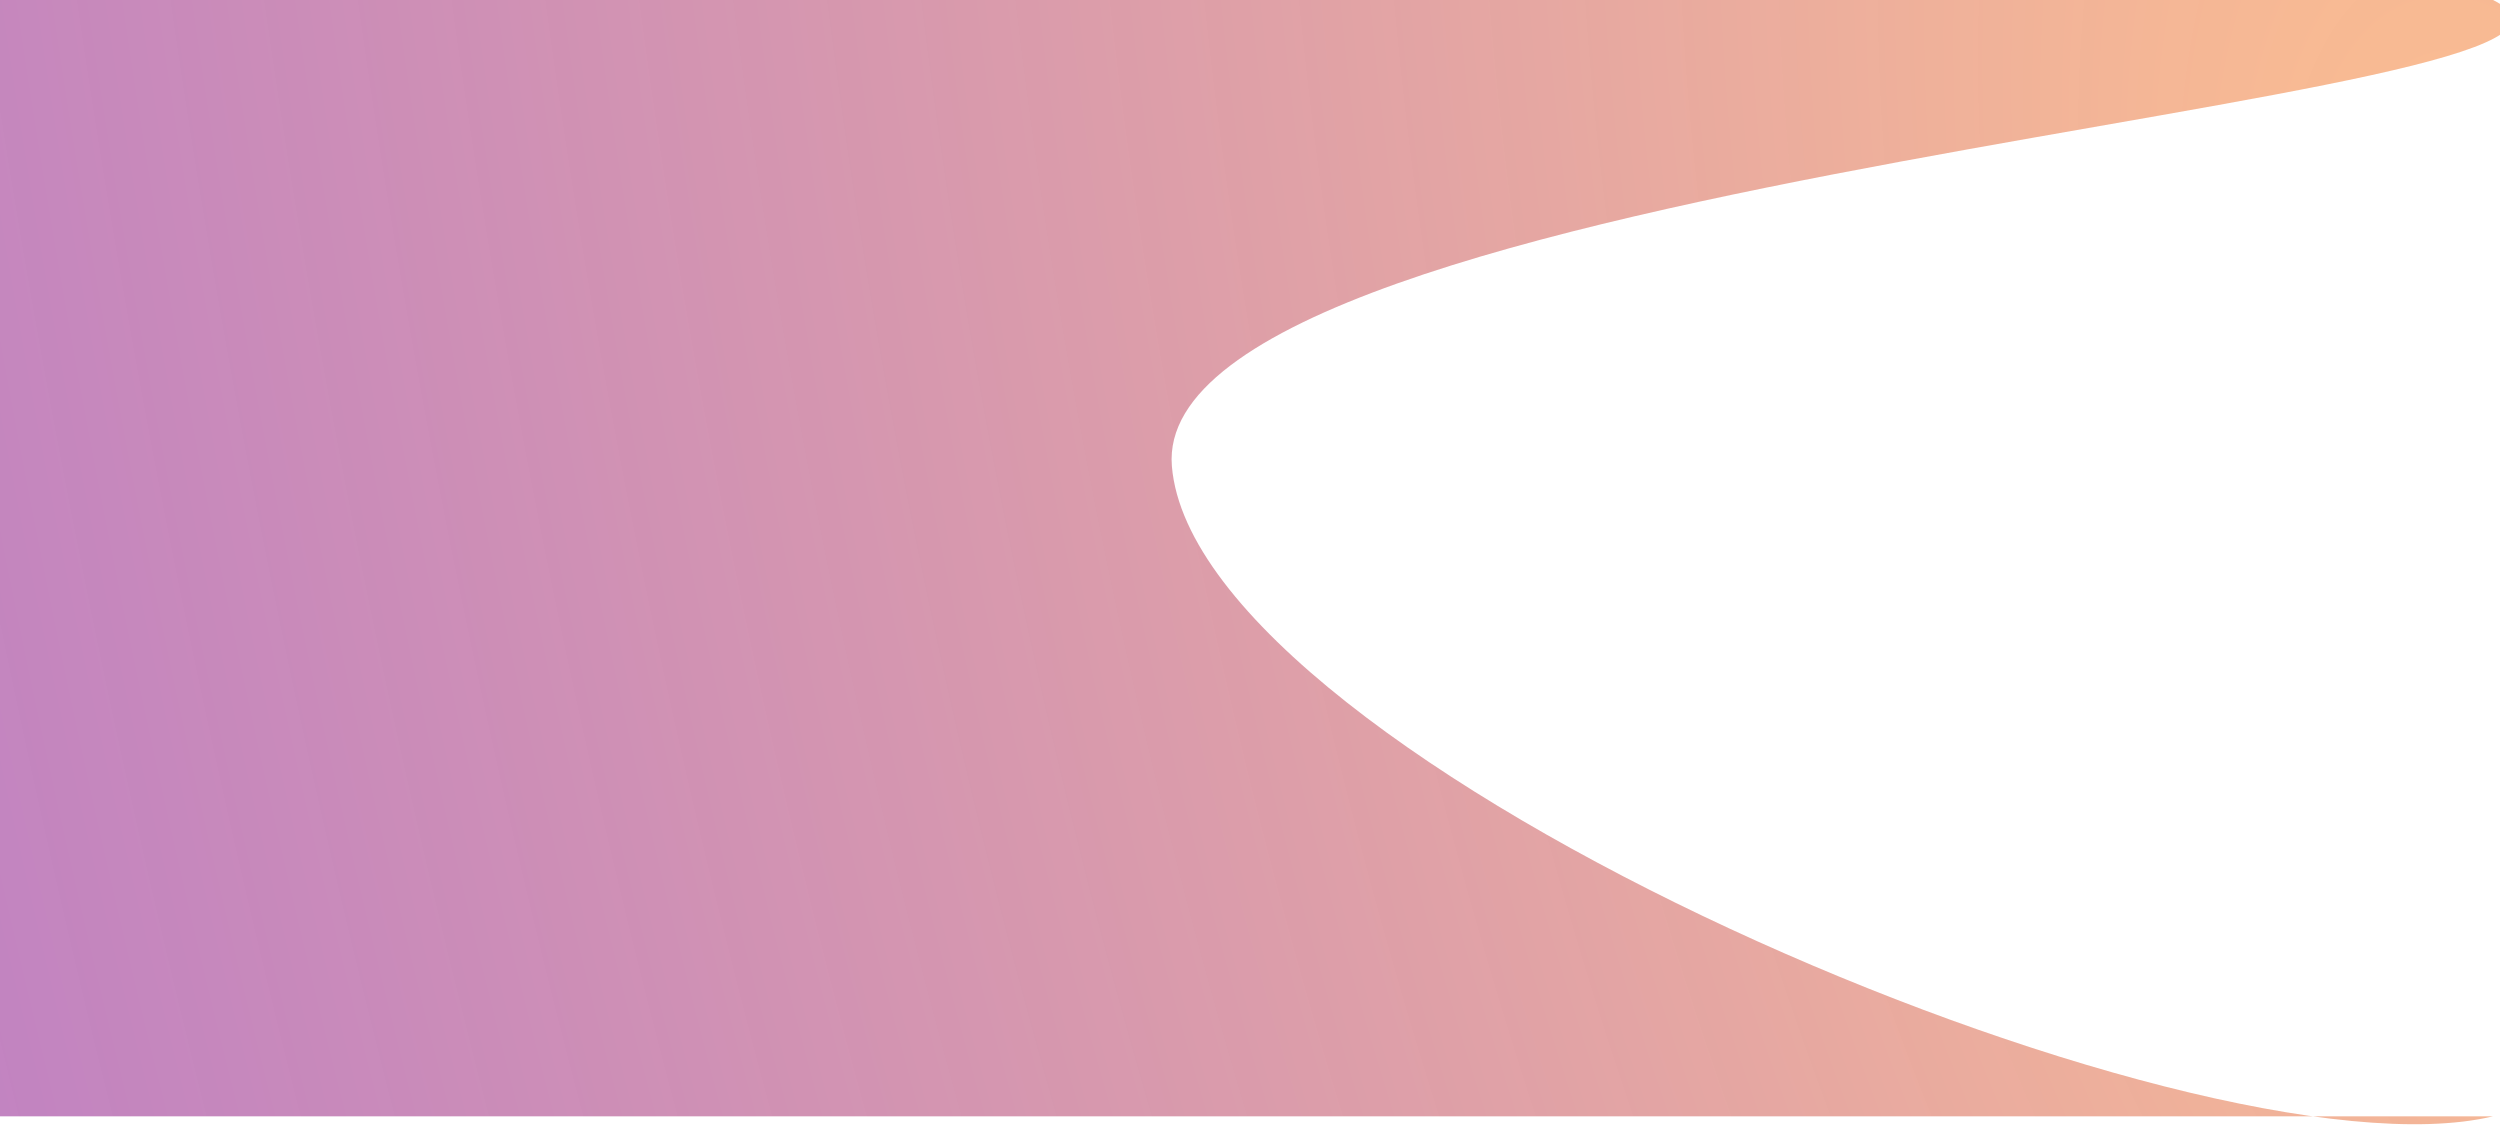 <svg width="1440" height="648" viewBox="0 0 1440 648" fill="none" xmlns="http://www.w3.org/2000/svg">
<path d="M575.183 0H1436C1555.72 60.012 661 98.5 675 268.5C689 438.5 1264.26 684.126 1436 643H575.183H-2V0H575.183Z" fill="url(#paint0_radial_55_2690)" fill-opacity="0.6"/>
<defs>
<radialGradient id="paint0_radial_55_2690" cx="0" cy="0" r="1" gradientUnits="userSpaceOnUse" gradientTransform="translate(1447 271.5) rotate(165.435) scale(1497.12 3350.02)">
<stop stop-color="#FD9644"/>
<stop offset="1" stop-color="#800080" stop-opacity="0.81"/>
</radialGradient>
</defs>
</svg>
